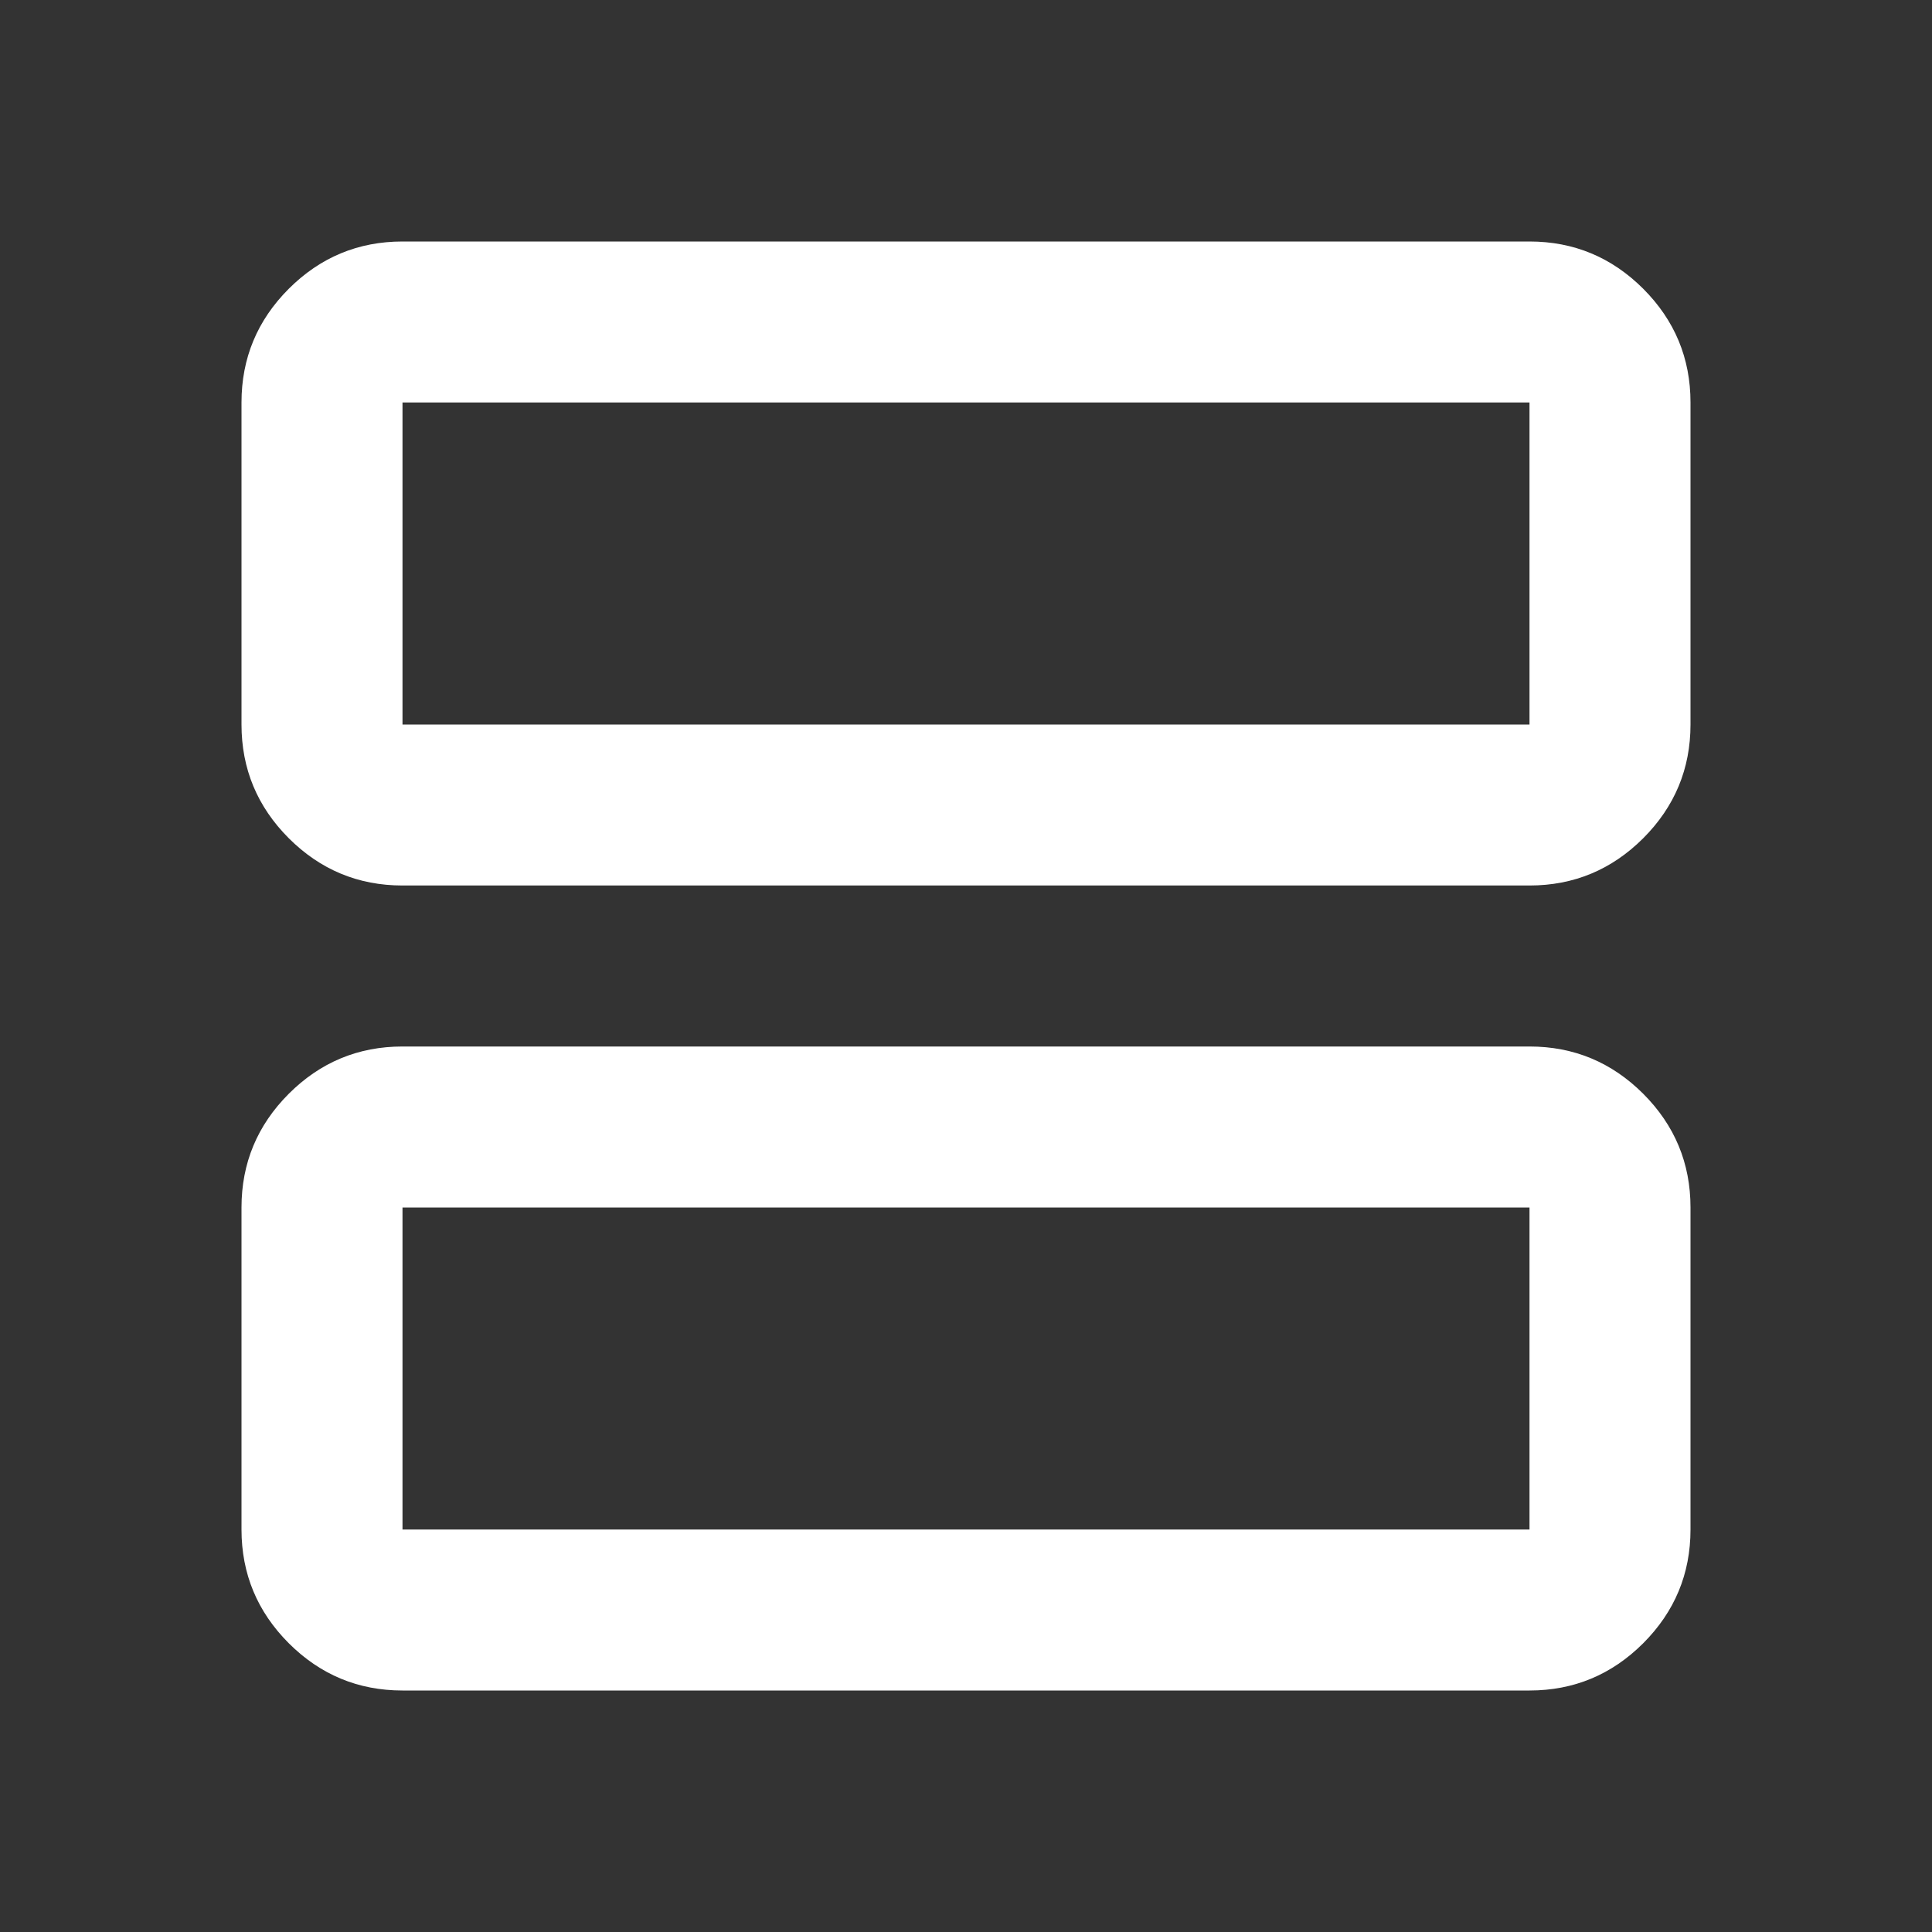 <svg width="30" height="30" viewBox="0 0 30 30" fill="none" xmlns="http://www.w3.org/2000/svg">
<rect x="0" y="0" width="30" height="30" fill="#333333" stroke="none"/>
<mask id="mask0_292_3174" style="mask-type:alpha" maskUnits="userSpaceOnUse" x="0" y="0" width="30" height="30">
<rect width="30" height="30" fill="#D9D9D9"/>
</mask>
<g mask="url(#mask0_292_3174)">
<path d="M6.25 13.75C5.562 13.75 4.974 13.505 4.484 13.016C3.995 12.526 3.75 11.938 3.75 11.25V6.25C3.75 5.562 3.995 4.974 4.484 4.484C4.974 3.995 5.562 3.75 6.25 3.75H23.75C24.438 3.75 25.026 3.995 25.516 4.484C26.005 4.974 26.25 5.562 26.25 6.25V11.25C26.25 11.938 26.005 12.526 25.516 13.016C25.026 13.505 24.438 13.75 23.75 13.75H6.25ZM6.25 11.25H23.75V6.25H6.25V11.25ZM6.25 26.25C5.562 26.25 4.974 26.005 4.484 25.516C3.995 25.026 3.75 24.438 3.75 23.75V18.75C3.75 18.062 3.995 17.474 4.484 16.984C4.974 16.495 5.562 16.25 6.25 16.25H23.75C24.438 16.25 25.026 16.495 25.516 16.984C26.005 17.474 26.25 18.062 26.25 18.75V23.75C26.25 24.438 26.005 25.026 25.516 25.516C25.026 26.005 24.438 26.25 23.75 26.25H6.25ZM6.25 23.75H23.75V18.75H6.25V23.75Z" fill="white"/>
</g>
</svg>
